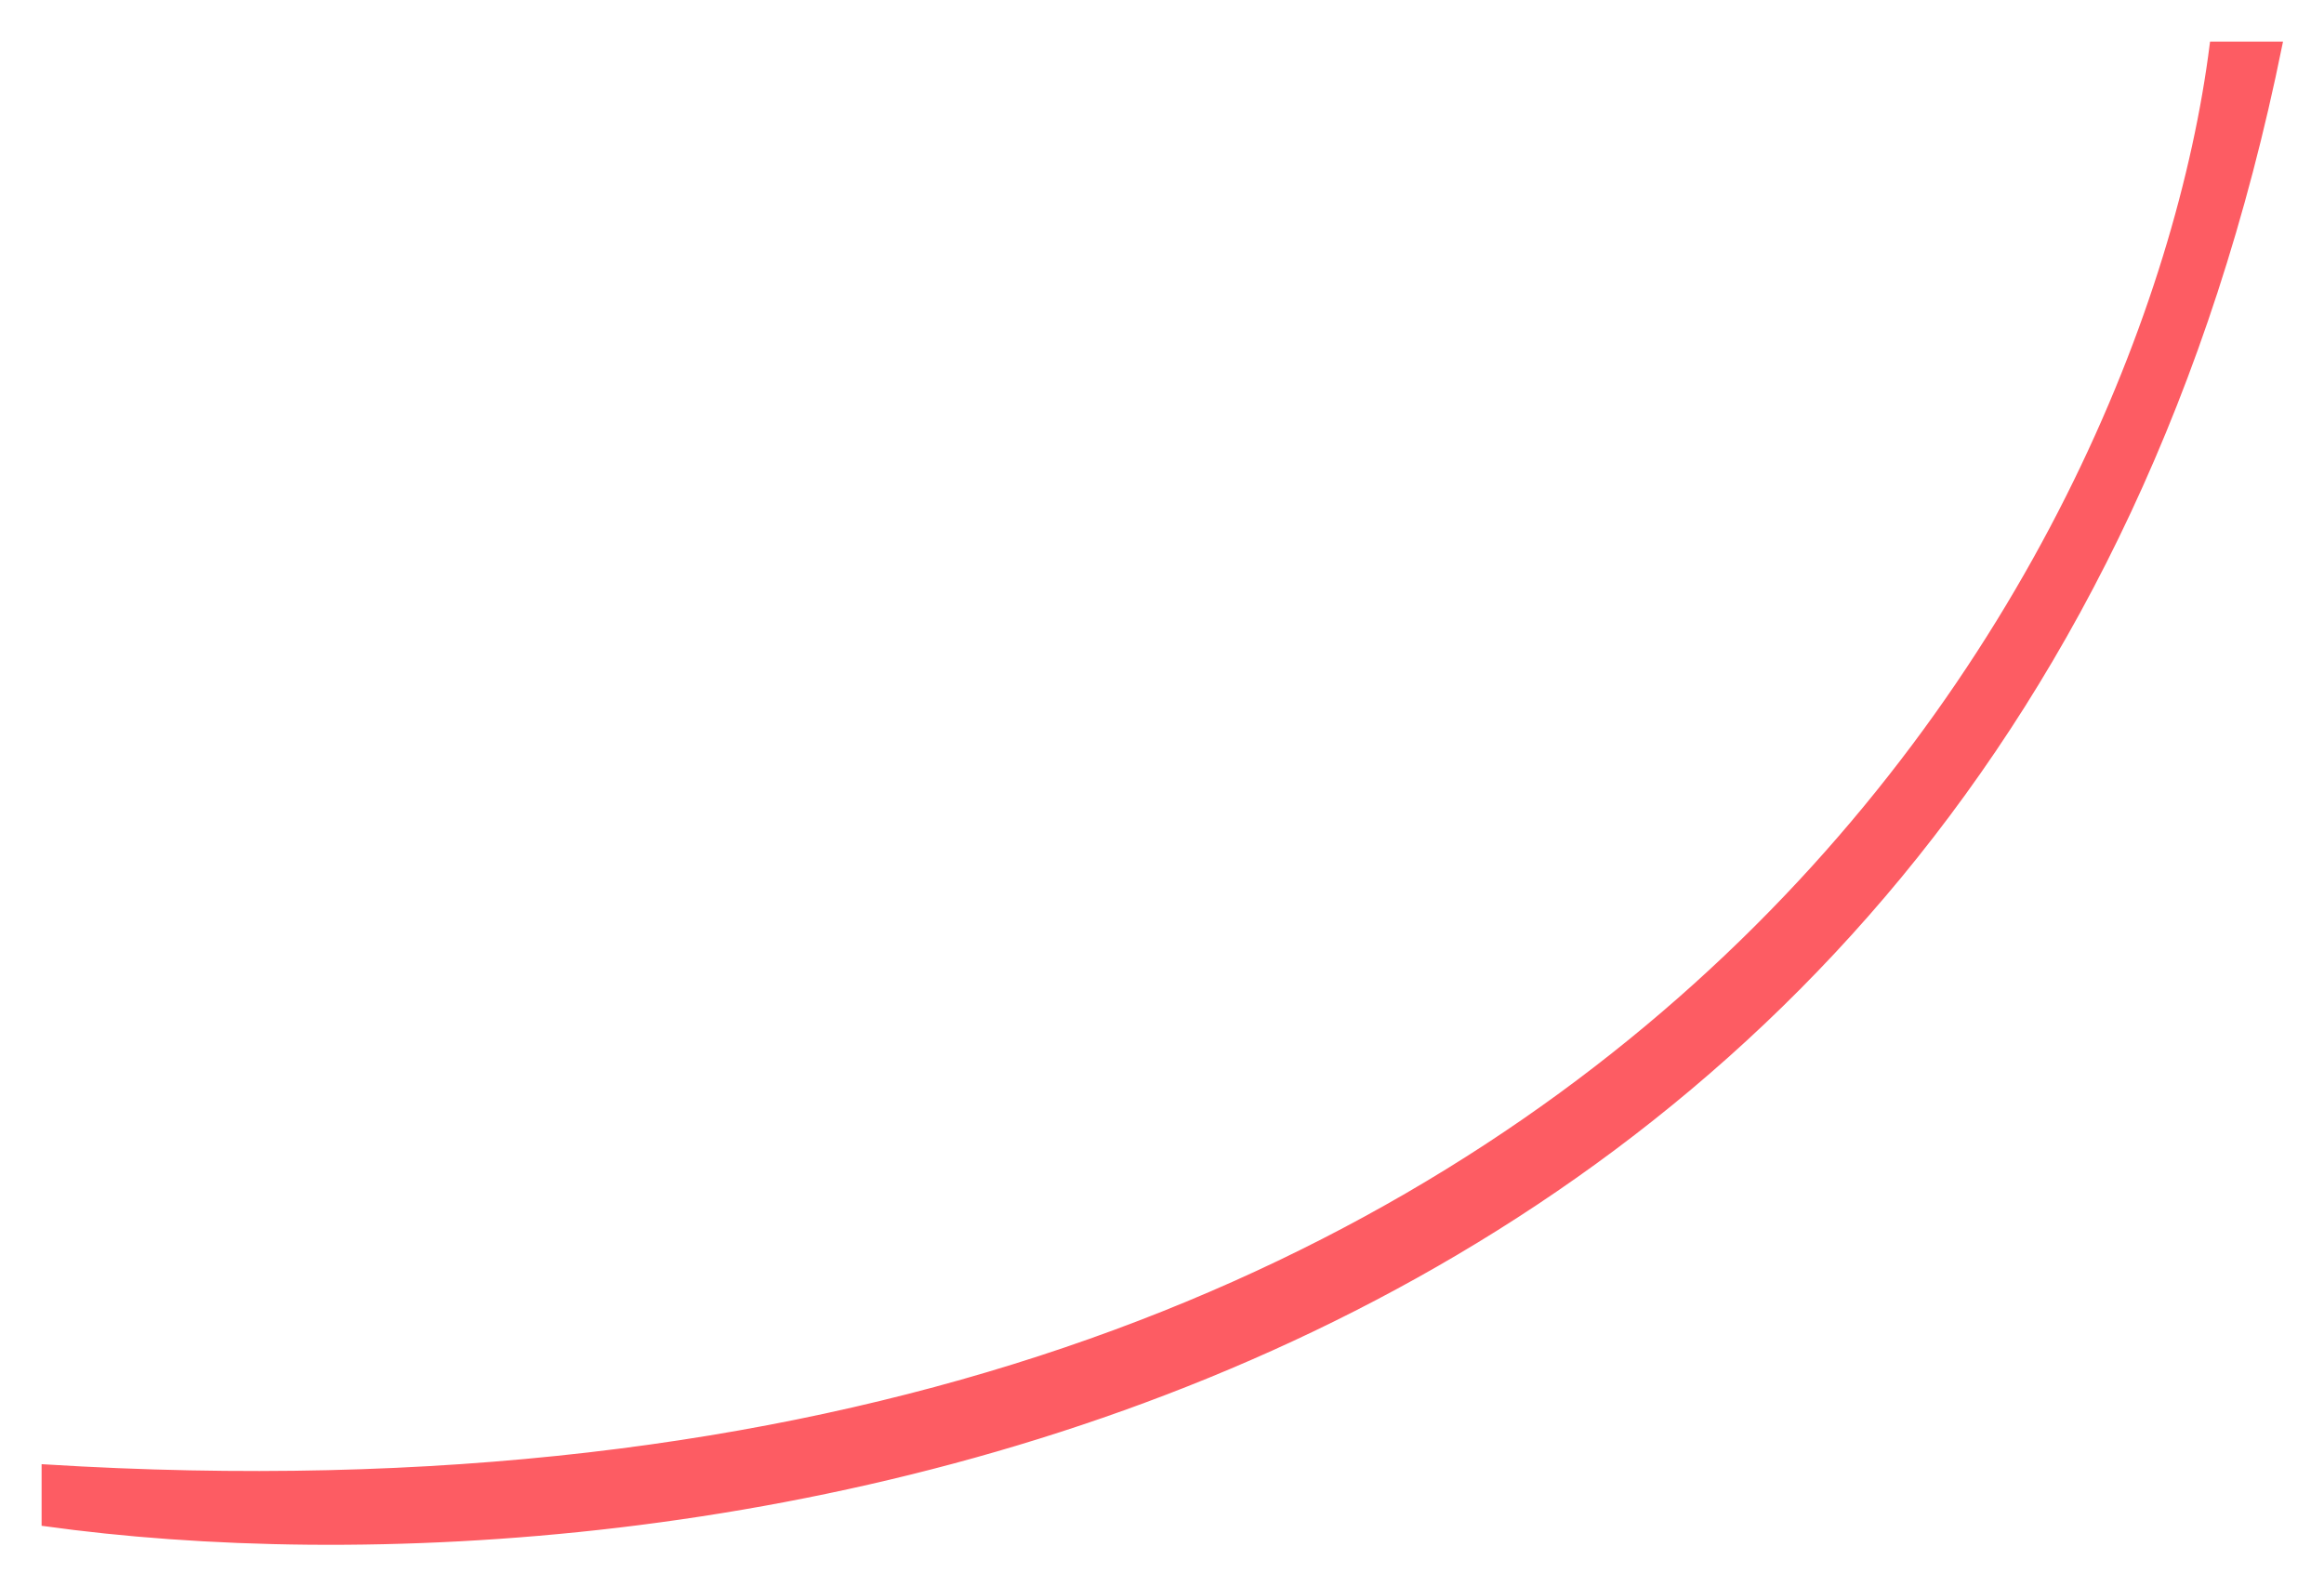 <svg width="419" height="286" viewBox="0 0 419 286" fill="none" xmlns="http://www.w3.org/2000/svg">
<g filter="url(#filter0_d)">
<path d="M8 260.495C292.641 278.151 387.199 96.855 398.898 4H411C360.171 255.007 121.155 286.343 8 270.635V260.495Z" fill="#FD5C63"/>
<path d="M8 260.495C292.641 278.151 387.199 96.855 398.898 4H411C360.171 255.007 121.155 286.343 8 270.635V260.495Z" stroke="#FD5C63"/>
</g>
<defs>
<filter id="filter0_d" x="0.5" y="0.5" width="418.111" height="285" filterUnits="userSpaceOnUse" color-interpolation-filters="sRGB">
<feFlood flood-opacity="0" result="BackgroundImageFix"/>
<feColorMatrix in="SourceAlpha" type="matrix" values="0 0 0 0 0 0 0 0 0 0 0 0 0 0 0 0 0 0 127 0"/>
<feOffset dy="4"/>
<feGaussianBlur stdDeviation="3.5"/>
<feColorMatrix type="matrix" values="0 0 0 0 0 0 0 0 0 0 0 0 0 0 0 0 0 0 0.25 0"/>
<feBlend mode="normal" in2="BackgroundImageFix" result="effect1_dropShadow"/>
<feBlend mode="normal" in="SourceGraphic" in2="effect1_dropShadow" result="shape"/>
</filter>
</defs>
</svg>
